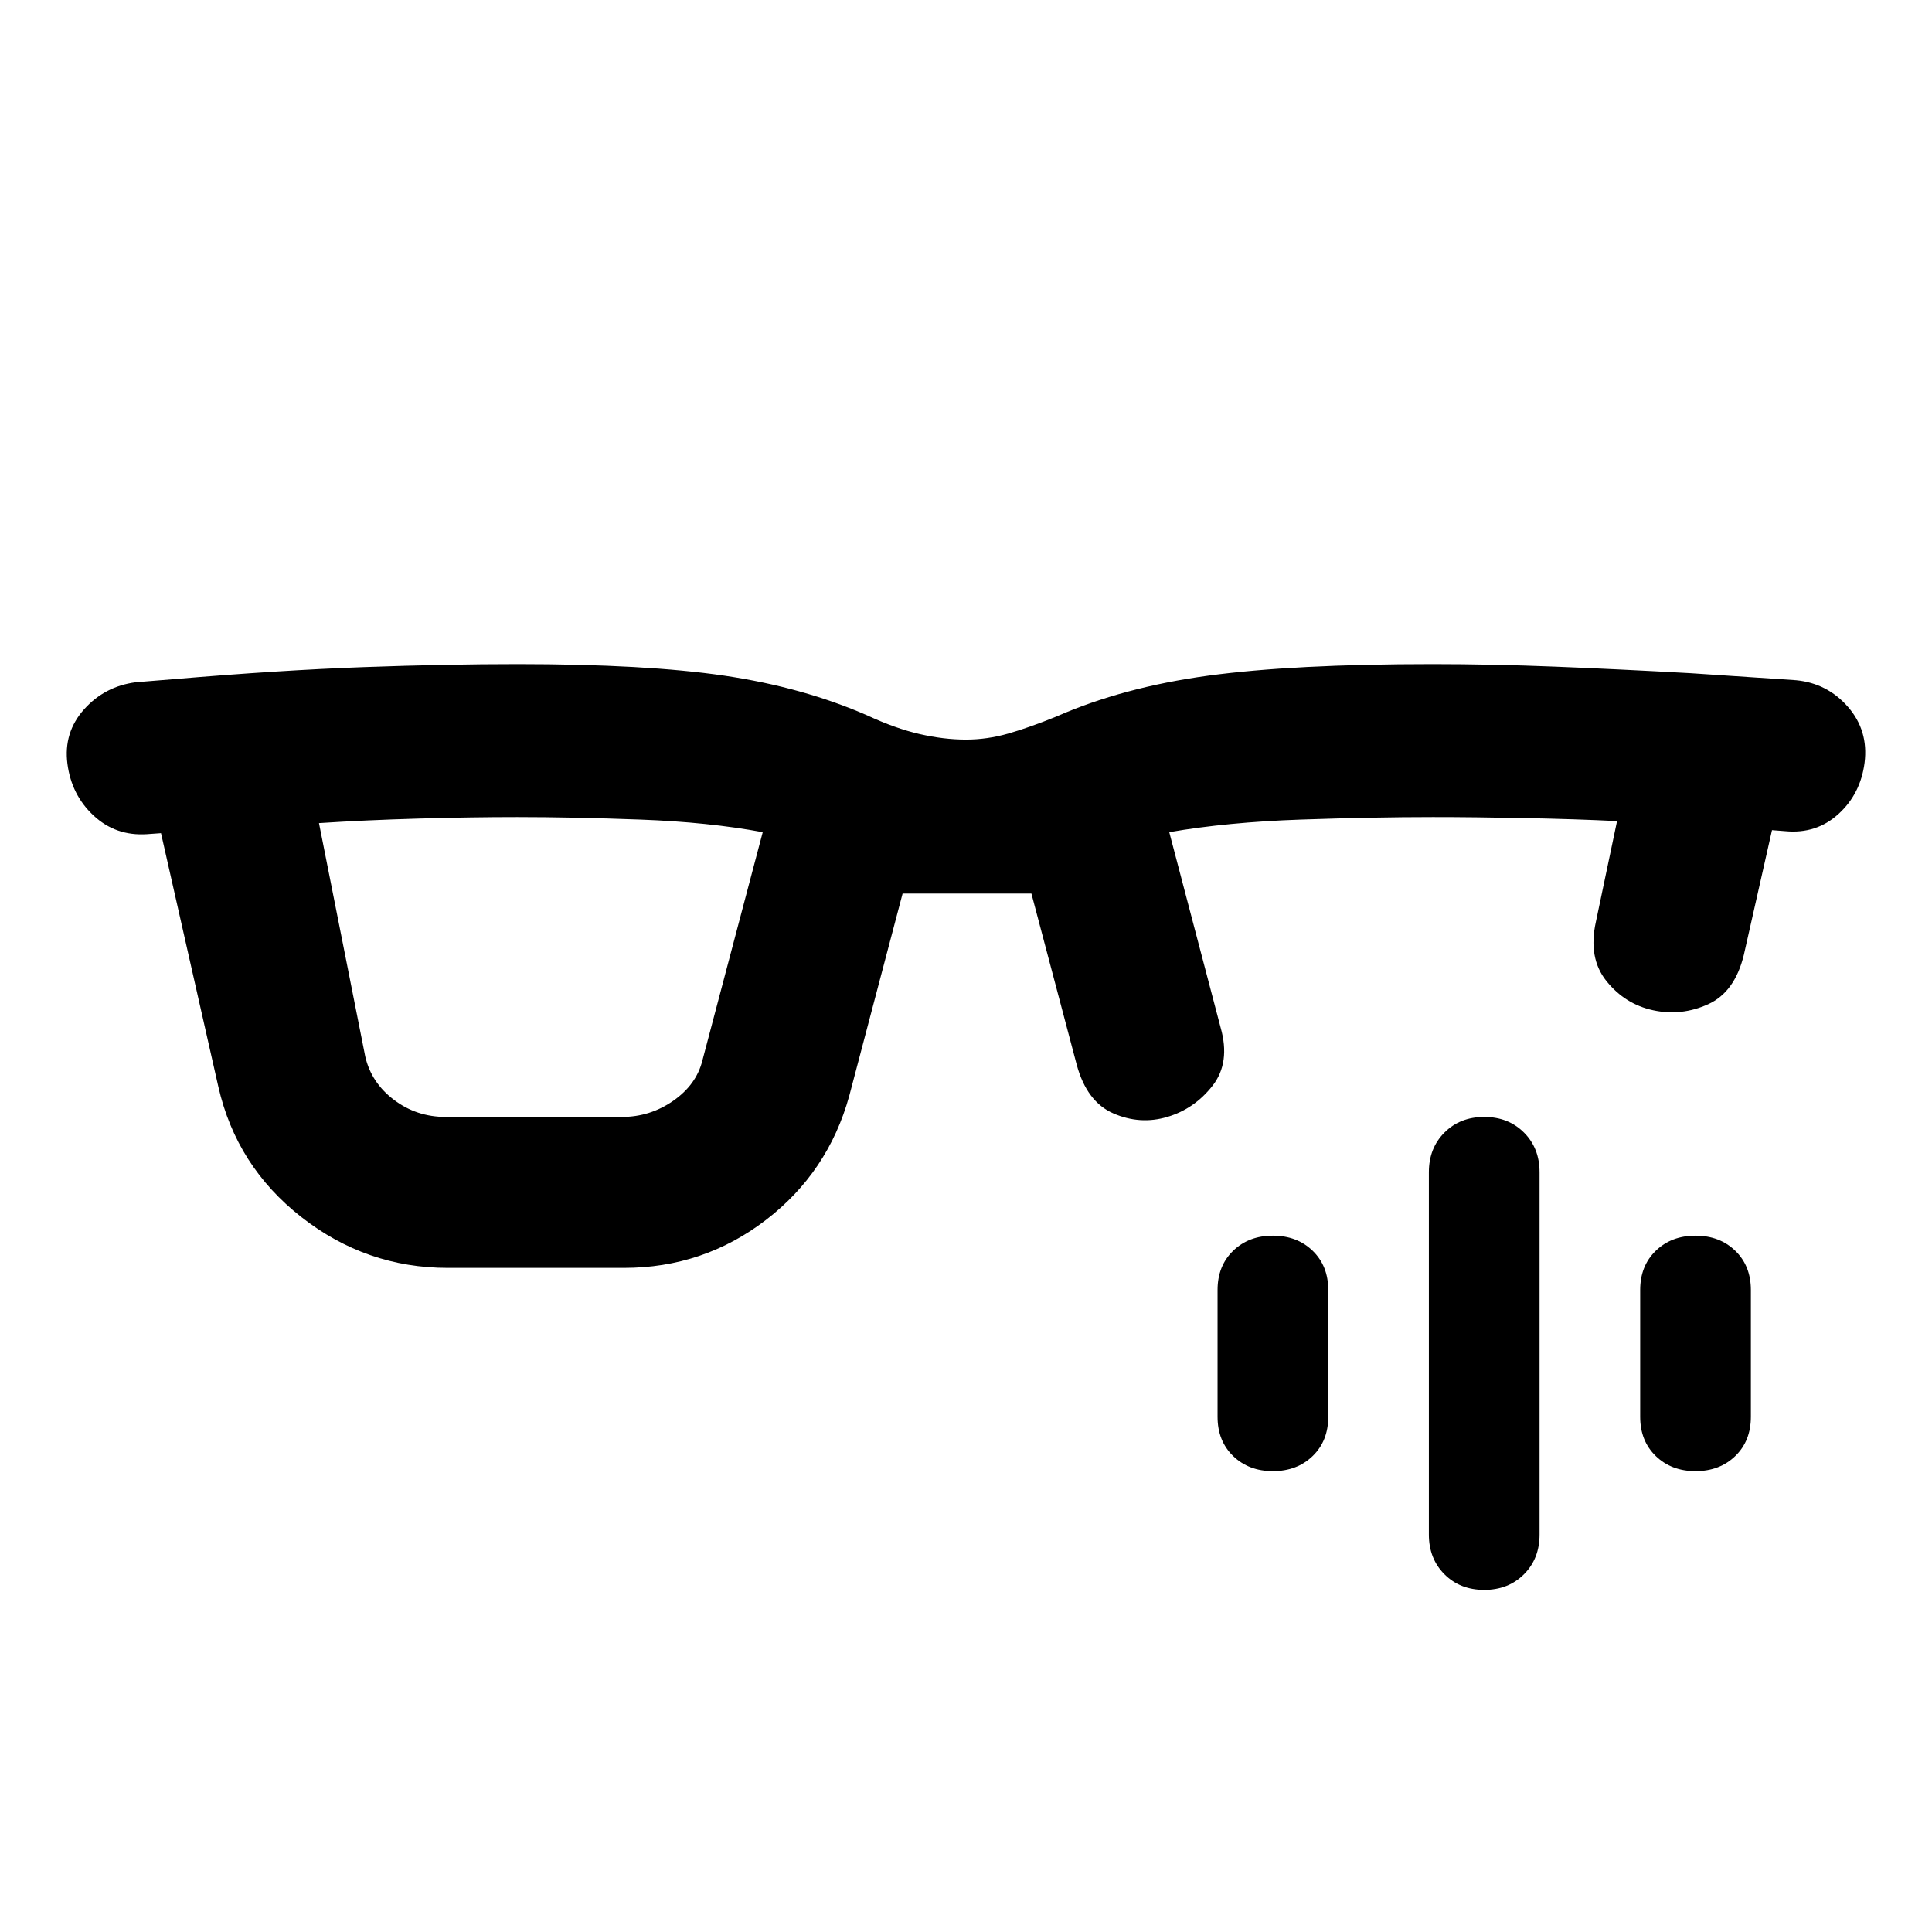 <svg xmlns="http://www.w3.org/2000/svg" height="24" viewBox="0 -960 960 960" width="24"><path d="M221.5-405H309q14 0 25.5-8t14.5-20l30-113.5q-27-5-60.75-6.25T257-554q-23 0-49.25.75T158.5-551l23 116q3 13 14.25 21.5t25.75 8.5Zm1 75q-40.5 0-72.75-25.25T108.5-420L80-546l-7 .5q-15.5 1-26.5-9.25t-13-25.75q-2-15.5 8.25-27T67.5-621l18.5-1.5q53-4.5 94.5-6T257-630q64 0 103 5.75t71 19.75q14 6.5 26 9.25t23 2.75q10.5 0 21-3t24-8.5q33-14.5 75.25-20.25T712-630q29 0 60.5 1.25t67.5 3.25l52.5 3.5q15.5 1.5 25.75 13.25T926.5-581q-2 15.5-13 25.5T887-547l-6.5-.5-14 62Q862-467 848.75-461t-27.25 3q-14-3-23.25-14.5T793-502l10.5-50q-20-1-45.75-1.5T712-554q-29.5 0-65.75 1.25T581-546.5l25.5 97q5 17.5-4 29T580-405q-13.5 4-26.75-1.75T535-431l-22.5-85h-64L422-415.5q-10.5 38-41.5 61.75T310-330h-87.5Zm515 160q-12 0-19.75-7.75T710-197.5v-180q0-12 7.75-19.75T737.5-405q12 0 19.75 7.75T765-377.5v180q0 12-7.75 19.75T737.5-170Zm-105-59q-12 0-19.75-7.5T605-256v-63q0-12 7.75-19.5t19.75-7.5q12 0 19.75 7.5T660-319v63q0 12-7.75 19.5T632.5-229Zm210 0q-12 0-19.75-7.5T815-256v-63q0-12 7.75-19.5t19.75-7.5q12 0 19.75 7.5T870-319v63q0 12-7.75 19.5T842.5-229Z"/></svg>